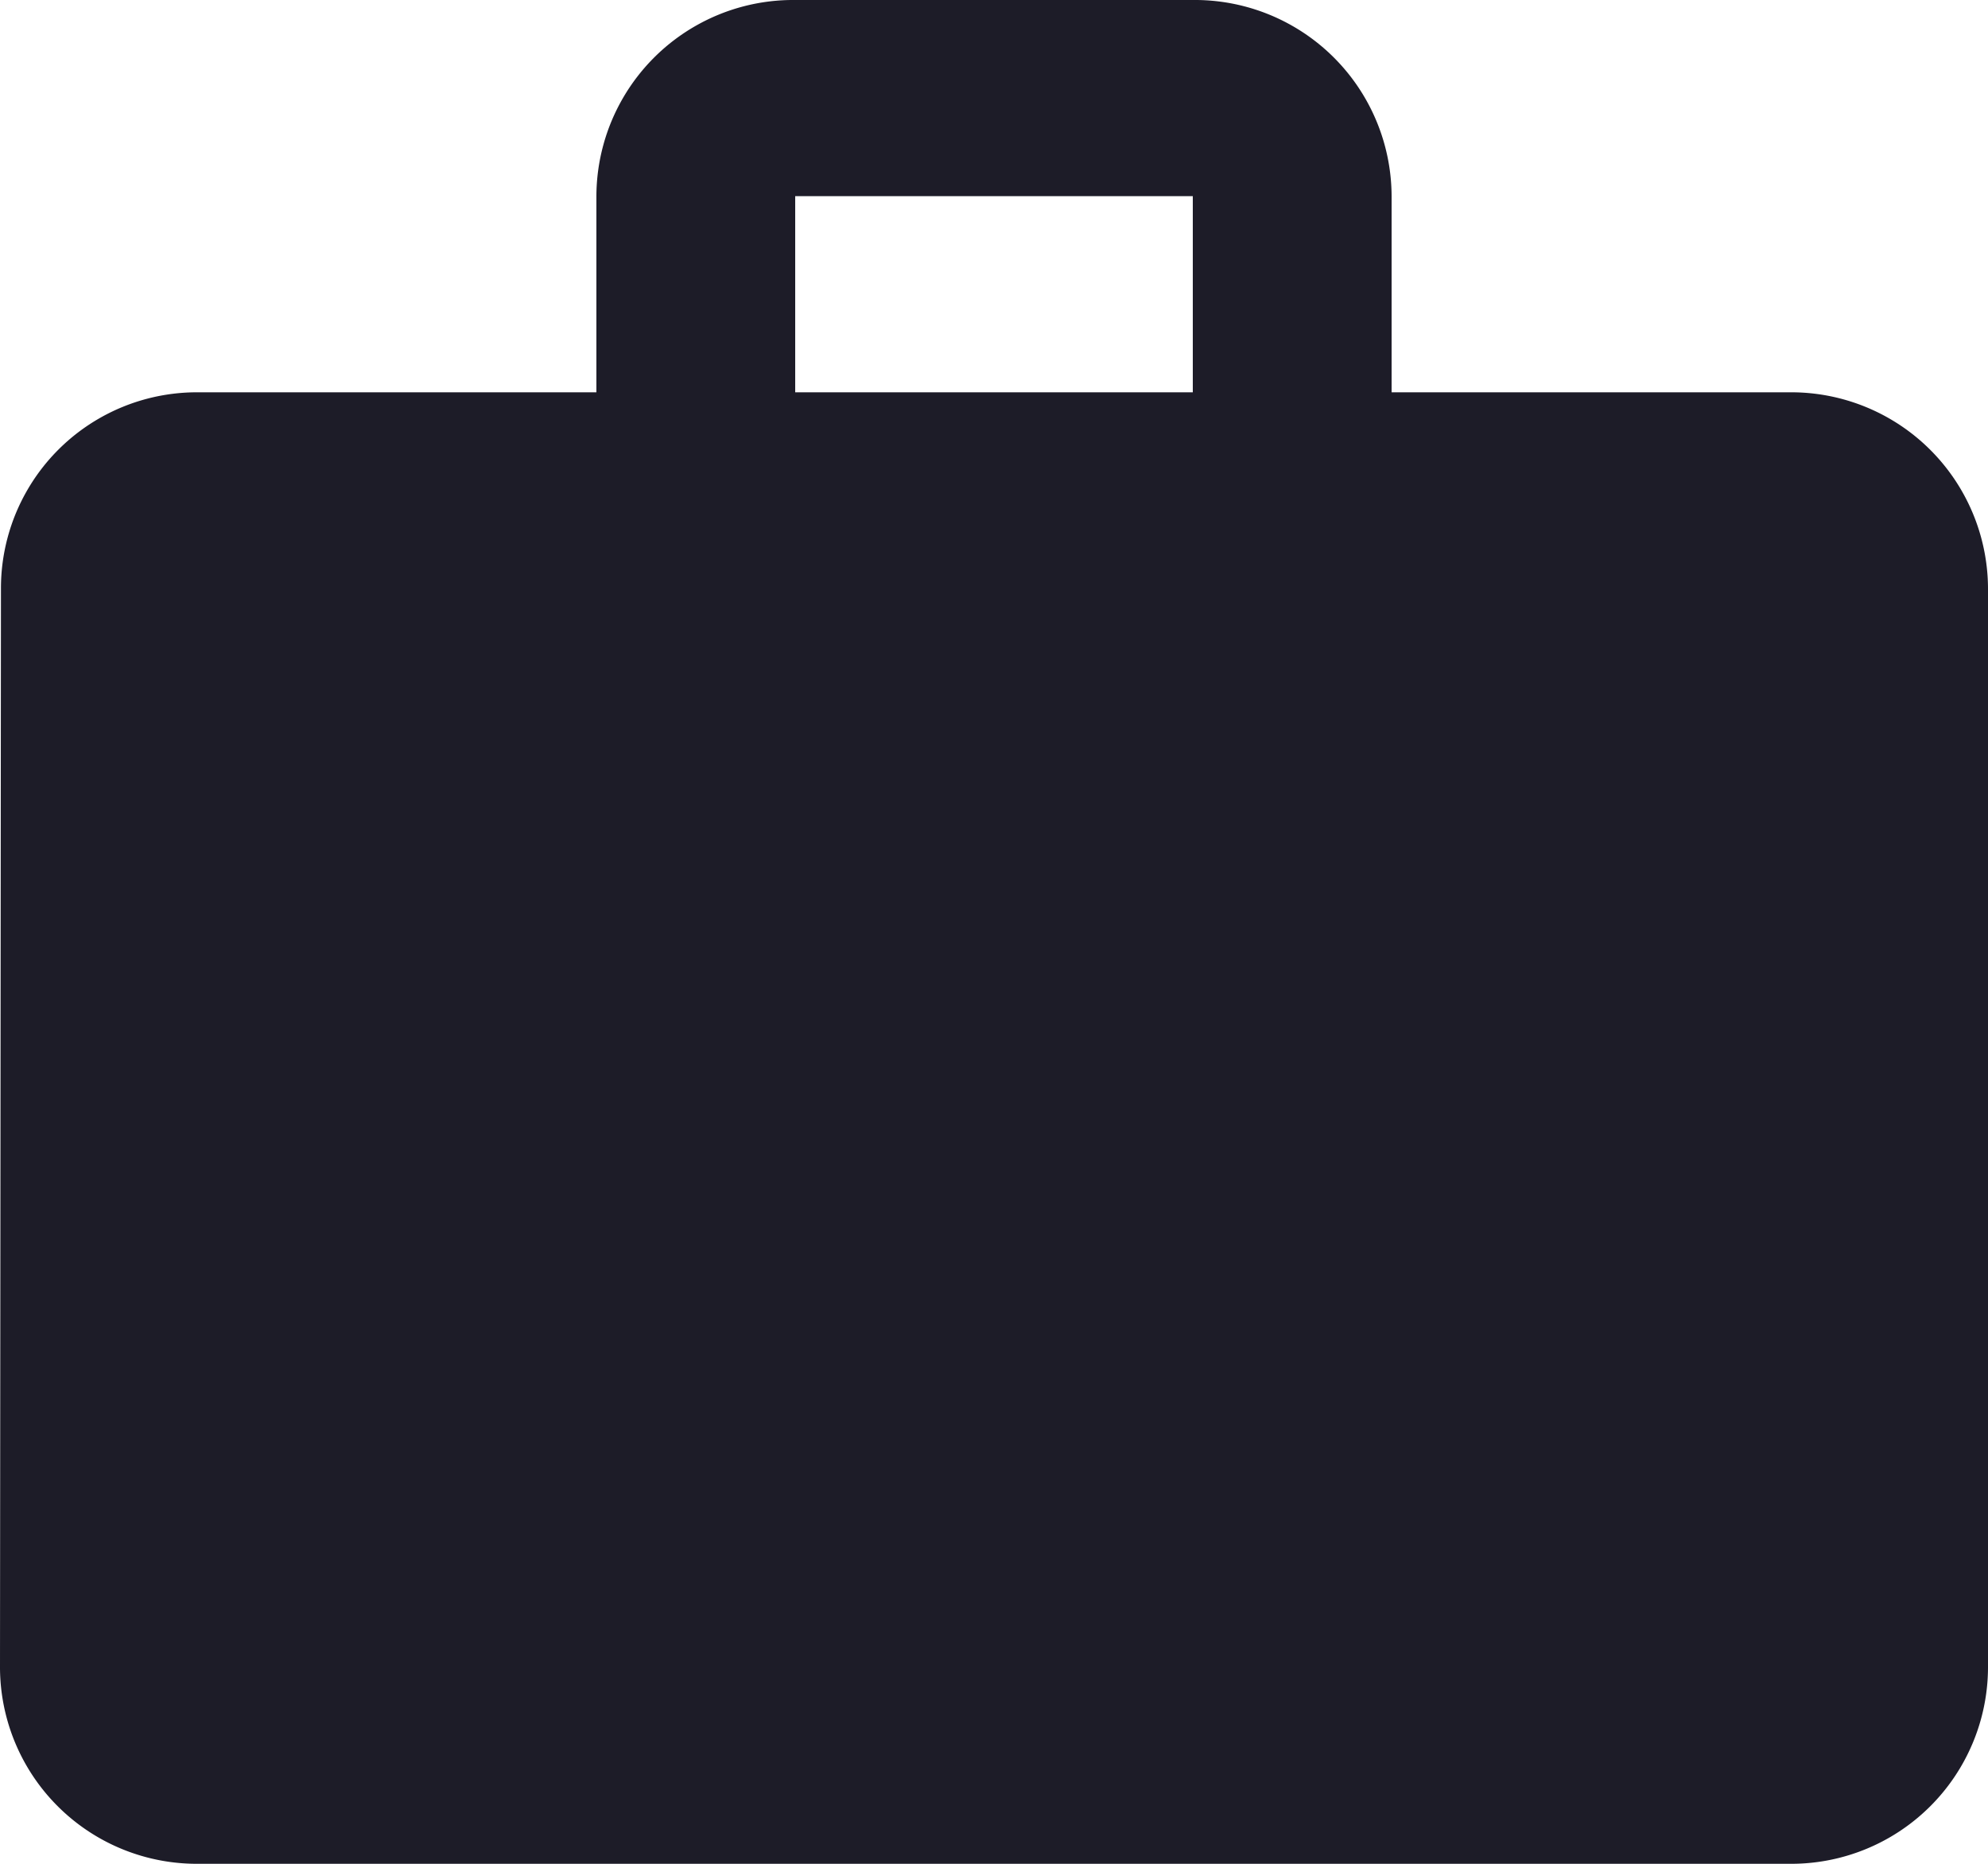 <svg xmlns="http://www.w3.org/2000/svg" width="18.75" height="17.578" viewBox="0 0 18.75 17.578">
  <path id="Jobs" d="M18.875,5.7h-3.75V3.85A1.856,1.856,0,0,0,13.25,2H9.5A1.856,1.856,0,0,0,7.625,3.85V5.7H3.875a1.848,1.848,0,0,0-1.866,1.85L2,17.728a1.856,1.856,0,0,0,1.875,1.85h15a1.856,1.856,0,0,0,1.875-1.85V7.551A1.856,1.856,0,0,0,18.875,5.7Zm-5.625,0H9.5V3.85h3.75Z" transform="translate(-2 -2)" fill="#1d1c28"/>
</svg>
